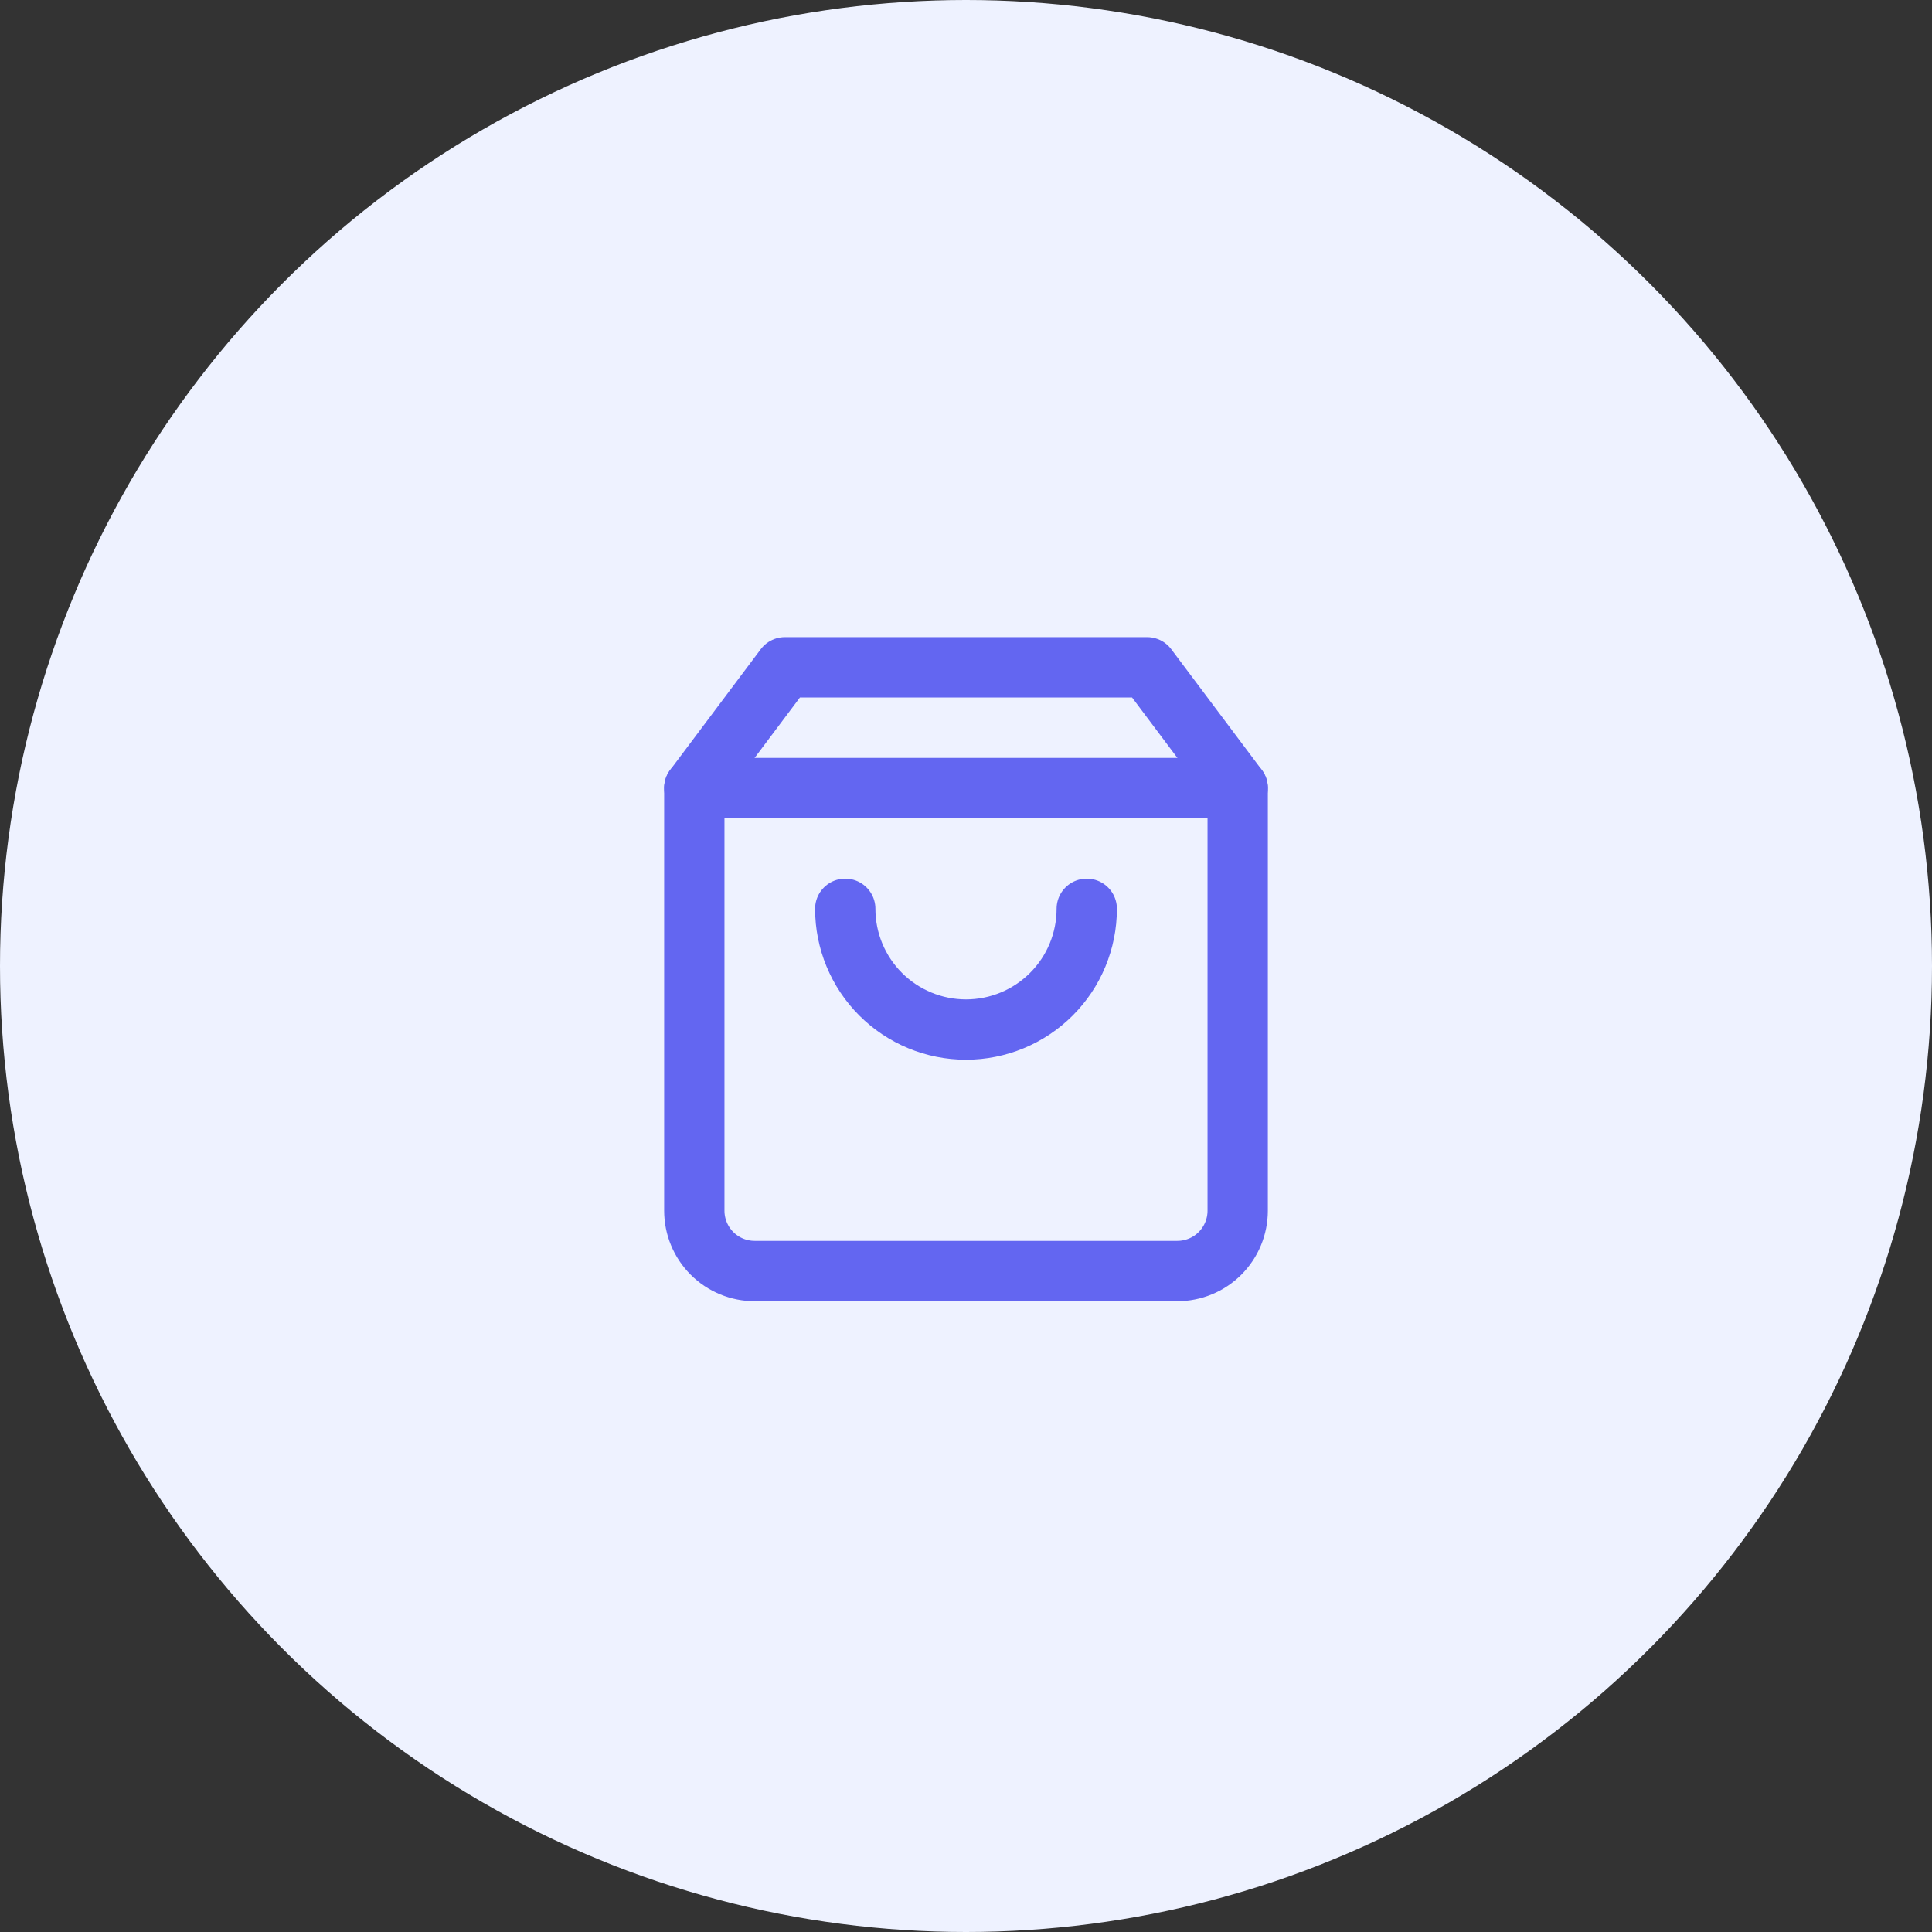 <svg width="64" height="64" viewBox="0 0 64 64" fill="none" xmlns="http://www.w3.org/2000/svg">
<rect x="0" y="0" width="64" height="64" fill="#333333" stroke="none"/>
<circle cx="32" cy="32" r="32" fill="#EEF2FF"/>
<path d="M26 22.105L23 26.105V40.105C23 40.636 23.211 41.145 23.586 41.52C23.961 41.895 24.47 42.105 25 42.105H39C39.53 42.105 40.039 41.895 40.414 41.52C40.789 41.145 41 40.636 41 40.105V26.105L38 22.105H26Z" stroke="#6366F1" stroke-width="1.998" stroke-linecap="round" stroke-linejoin="round"/>
<path d="M23 26.105H41" stroke="#6366F1" stroke-width="1.998" stroke-linecap="round" stroke-linejoin="round"/>
<path d="M36 30.105C36 31.166 35.579 32.184 34.828 32.934C34.078 33.684 33.061 34.105 32 34.105C30.939 34.105 29.922 33.684 29.172 32.934C28.421 32.184 28 31.166 28 30.105" stroke="#6366F1" stroke-width="1.998" stroke-linecap="round" stroke-linejoin="round"/>
</svg>
